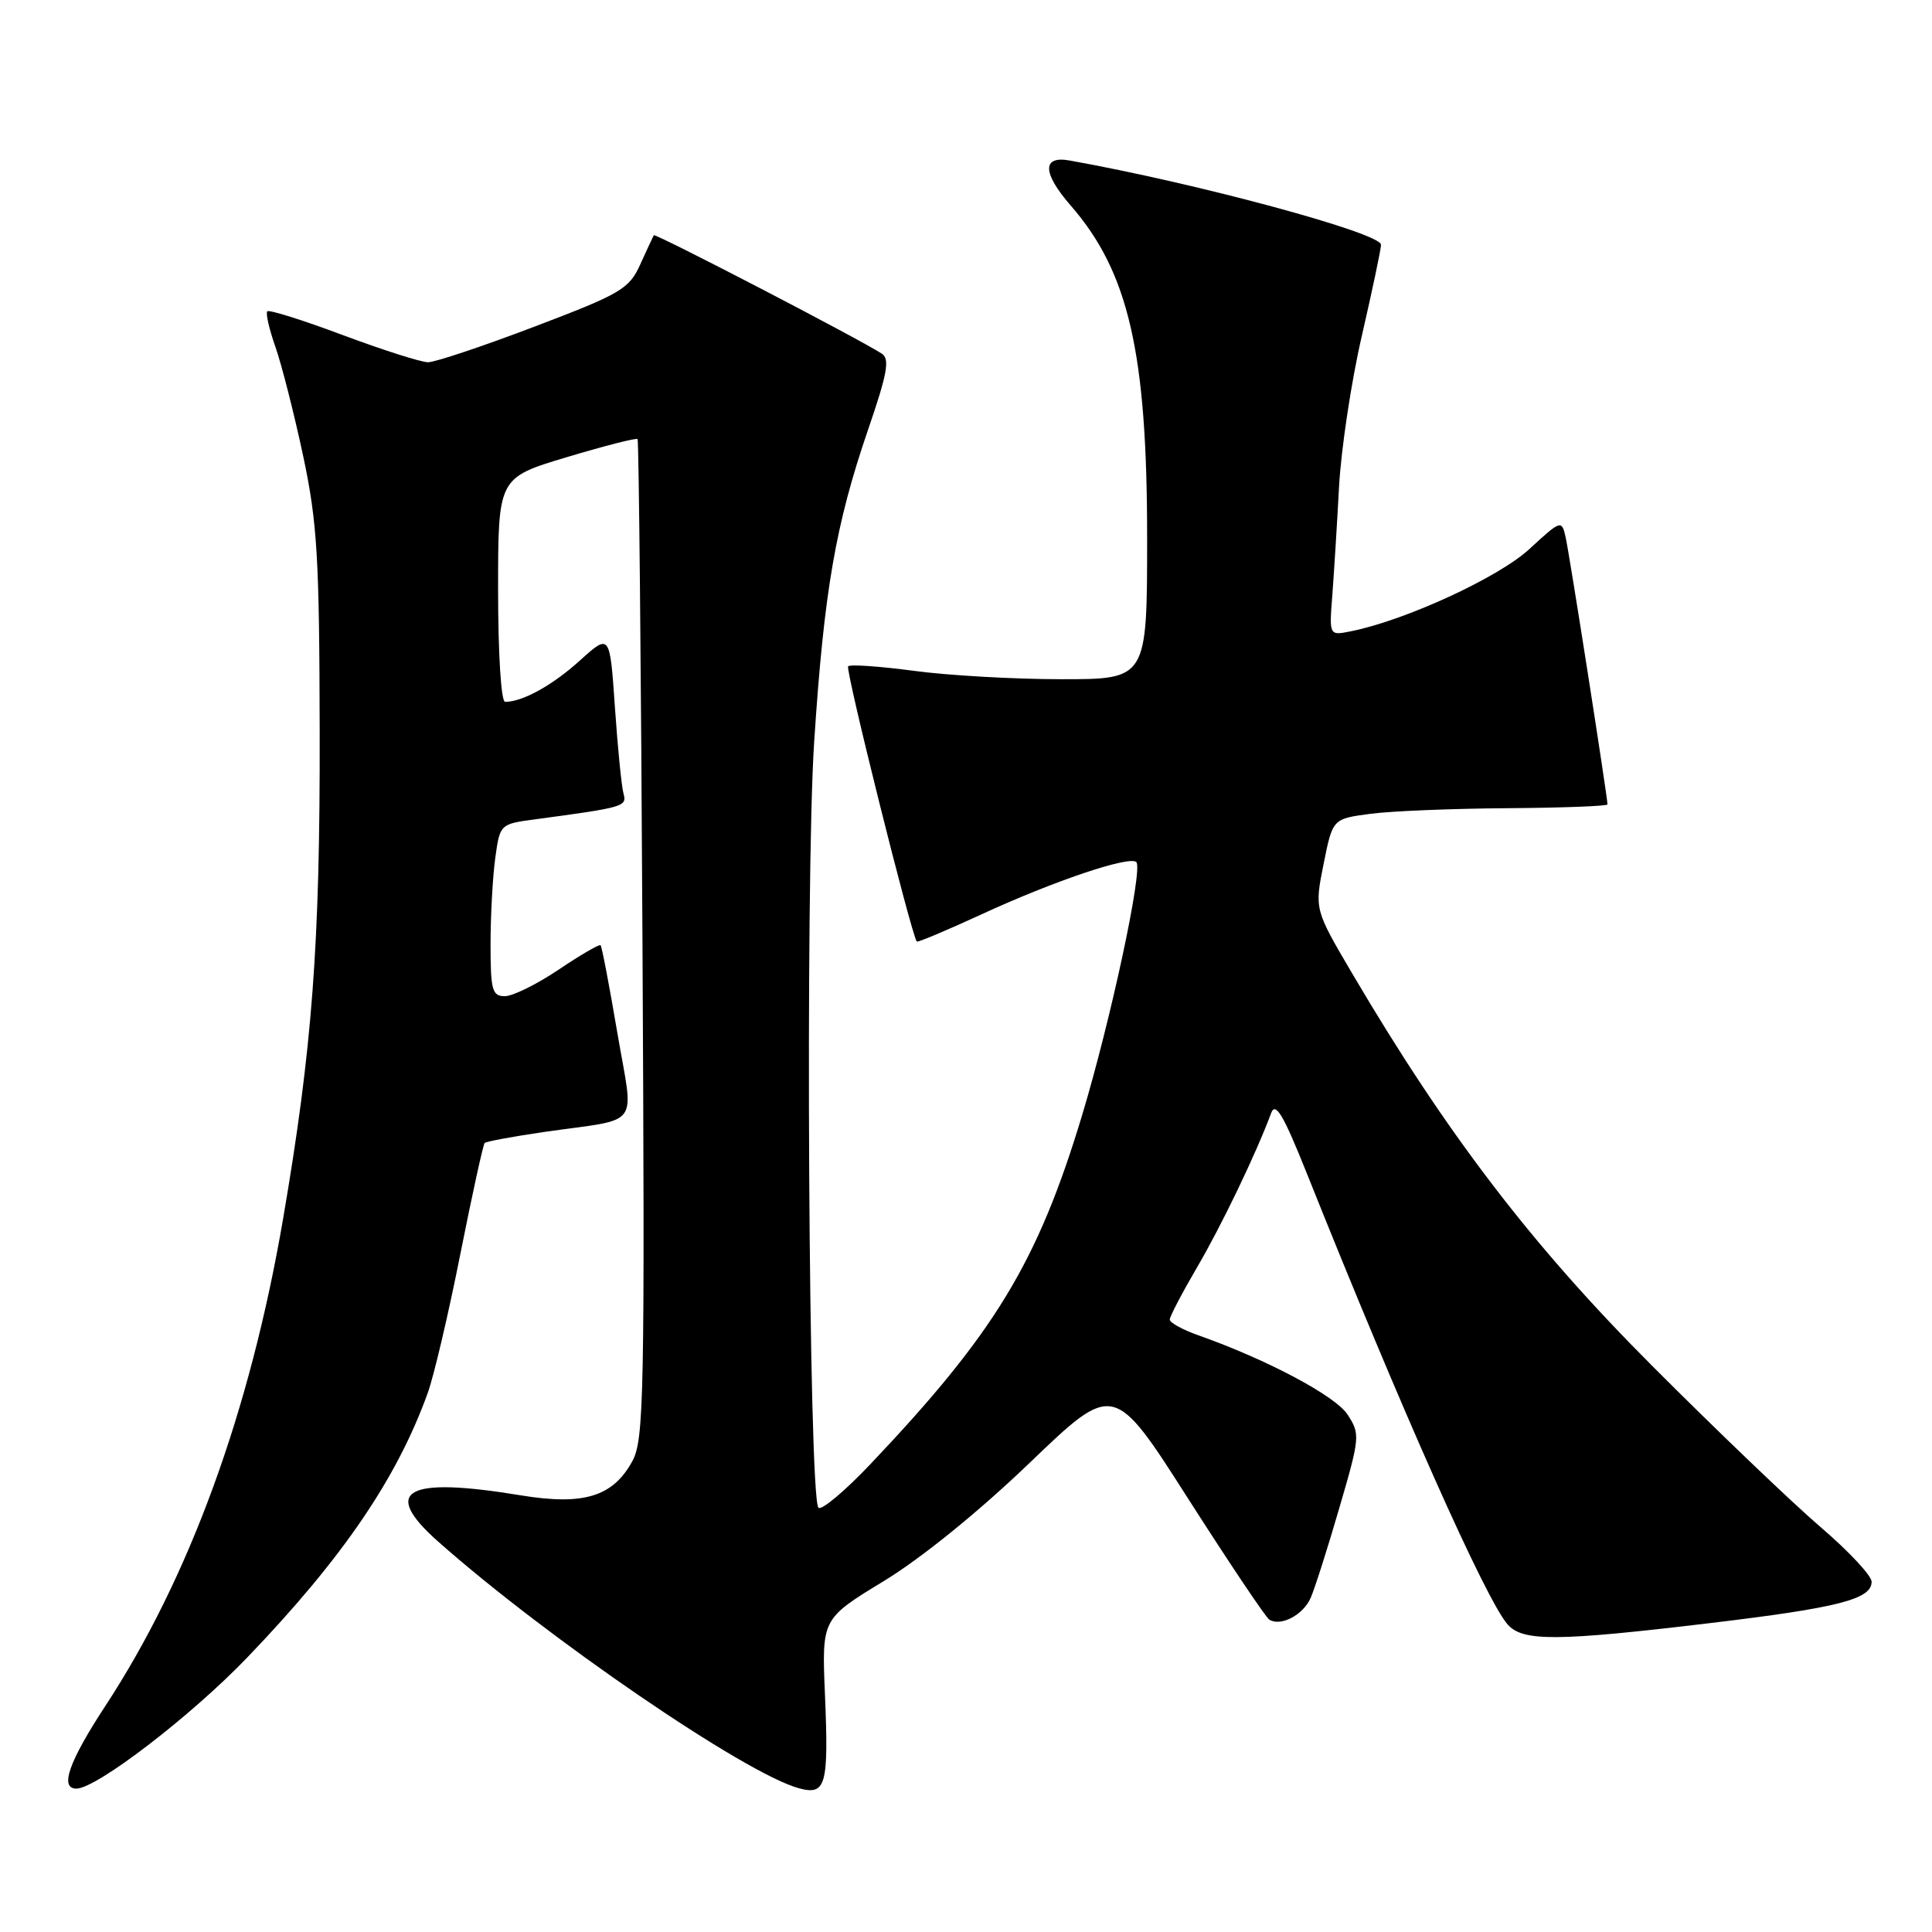 <?xml version="1.0" encoding="UTF-8" standalone="no"?>
<!DOCTYPE svg PUBLIC "-//W3C//DTD SVG 1.1//EN" "http://www.w3.org/Graphics/SVG/1.1/DTD/svg11.dtd" >
<svg xmlns="http://www.w3.org/2000/svg" xmlns:xlink="http://www.w3.org/1999/xlink" version="1.1" viewBox="0 0 256 256">
 <g >
 <path fill="currentColor"
d=" M 109.31 224.50 C 108.89 214.50 108.89 214.50 117.11 209.50 C 122.10 206.46 129.70 200.30 136.45 193.82 C 147.58 183.14 147.58 183.14 157.46 198.62 C 162.90 207.13 167.73 214.33 168.19 214.61 C 169.71 215.56 172.68 213.99 173.67 211.73 C 174.21 210.50 175.92 205.14 177.47 199.80 C 180.21 190.43 180.24 190.02 178.56 187.44 C 176.92 184.94 167.87 180.14 158.75 176.92 C 156.69 176.19 155.00 175.26 155.00 174.85 C 155.00 174.44 156.63 171.33 158.61 167.94 C 161.86 162.40 166.45 152.84 168.43 147.50 C 169.01 145.94 170.04 147.68 173.17 155.50 C 185.69 186.84 196.88 211.97 199.77 215.25 C 201.77 217.52 206.27 217.50 226.50 215.08 C 243.58 213.04 248.00 211.91 248.00 209.59 C 248.00 208.79 244.96 205.53 241.25 202.36 C 237.54 199.18 227.51 189.59 218.98 181.04 C 203.00 165.05 191.69 150.25 179.18 129.00 C 174.18 120.50 174.18 120.50 175.38 114.50 C 176.58 108.50 176.58 108.50 181.54 107.84 C 184.27 107.47 192.46 107.14 199.75 107.09 C 207.04 107.04 213.00 106.81 213.00 106.59 C 213.00 105.61 207.94 73.28 207.45 71.16 C 206.93 68.87 206.83 68.90 202.63 72.77 C 198.56 76.52 186.21 82.21 178.99 83.65 C 176.12 84.23 176.12 84.23 176.54 78.86 C 176.76 75.91 177.17 69.45 177.43 64.50 C 177.70 59.55 179.05 50.55 180.45 44.50 C 181.84 38.45 182.99 33.02 182.99 32.43 C 183.00 30.88 158.72 24.31 141.75 21.27 C 138.06 20.60 138.11 22.90 141.86 27.22 C 149.54 36.03 152.00 46.69 152.00 71.19 C 152.00 90.00 152.00 90.00 140.66 90.00 C 134.42 90.00 125.62 89.50 121.10 88.89 C 116.58 88.29 112.65 88.01 112.38 88.29 C 111.98 88.69 120.75 123.84 121.48 124.76 C 121.59 124.90 125.47 123.27 130.09 121.14 C 139.60 116.75 149.68 113.35 150.57 114.23 C 151.48 115.15 147.18 135.20 143.37 147.82 C 137.49 167.28 131.81 176.64 115.35 193.99 C 111.96 197.57 108.85 200.18 108.45 199.78 C 107.14 198.48 106.68 116.57 107.88 98.33 C 109.19 78.31 110.72 69.48 115.04 56.89 C 117.58 49.49 117.93 47.56 116.84 46.86 C 113.82 44.89 86.81 30.87 86.63 31.17 C 86.53 31.35 85.72 33.09 84.84 35.03 C 83.36 38.29 82.30 38.92 70.82 43.28 C 63.99 45.88 57.64 48.00 56.72 48.00 C 55.80 48.00 50.73 46.38 45.45 44.41 C 40.17 42.43 35.66 41.01 35.42 41.25 C 35.18 41.49 35.67 43.63 36.51 46.01 C 37.34 48.39 38.99 54.88 40.17 60.42 C 42.04 69.22 42.32 73.86 42.36 97.00 C 42.42 125.16 41.38 138.90 37.50 161.56 C 33.12 187.07 25.09 209.07 13.95 226.06 C 9.12 233.44 7.87 237.00 10.12 237.00 C 12.78 237.00 25.30 227.40 32.76 219.63 C 45.38 206.49 52.59 195.92 56.68 184.57 C 57.49 182.33 59.44 174.04 61.00 166.15 C 62.57 158.27 64.02 151.65 64.22 151.45 C 64.42 151.25 67.94 150.60 72.04 150.00 C 85.21 148.10 83.99 149.75 81.79 136.79 C 80.74 130.61 79.75 125.41 79.58 125.25 C 79.42 125.08 76.92 126.53 74.04 128.47 C 71.16 130.41 67.94 132.00 66.90 132.00 C 65.22 132.00 65.00 131.21 65.00 125.14 C 65.00 121.37 65.28 116.23 65.62 113.73 C 66.24 109.20 66.26 109.19 70.87 108.57 C 82.72 106.98 83.09 106.87 82.62 105.16 C 82.36 104.25 81.85 99.10 81.48 93.72 C 80.81 83.94 80.81 83.94 76.85 87.51 C 73.21 90.81 69.24 93.00 66.93 93.00 C 66.40 93.00 66.00 86.70 66.00 78.15 C 66.00 63.31 66.00 63.31 75.09 60.58 C 80.09 59.08 84.32 58.00 84.48 58.18 C 84.65 58.35 84.94 88.20 85.13 124.50 C 85.45 184.99 85.34 190.76 83.79 193.61 C 81.22 198.32 77.34 199.51 69.01 198.14 C 53.75 195.62 50.41 197.49 58.07 204.28 C 72.59 217.13 98.72 235.00 105.85 236.95 C 109.45 237.93 109.82 236.59 109.31 224.50 Z "/>
</g>
</svg>